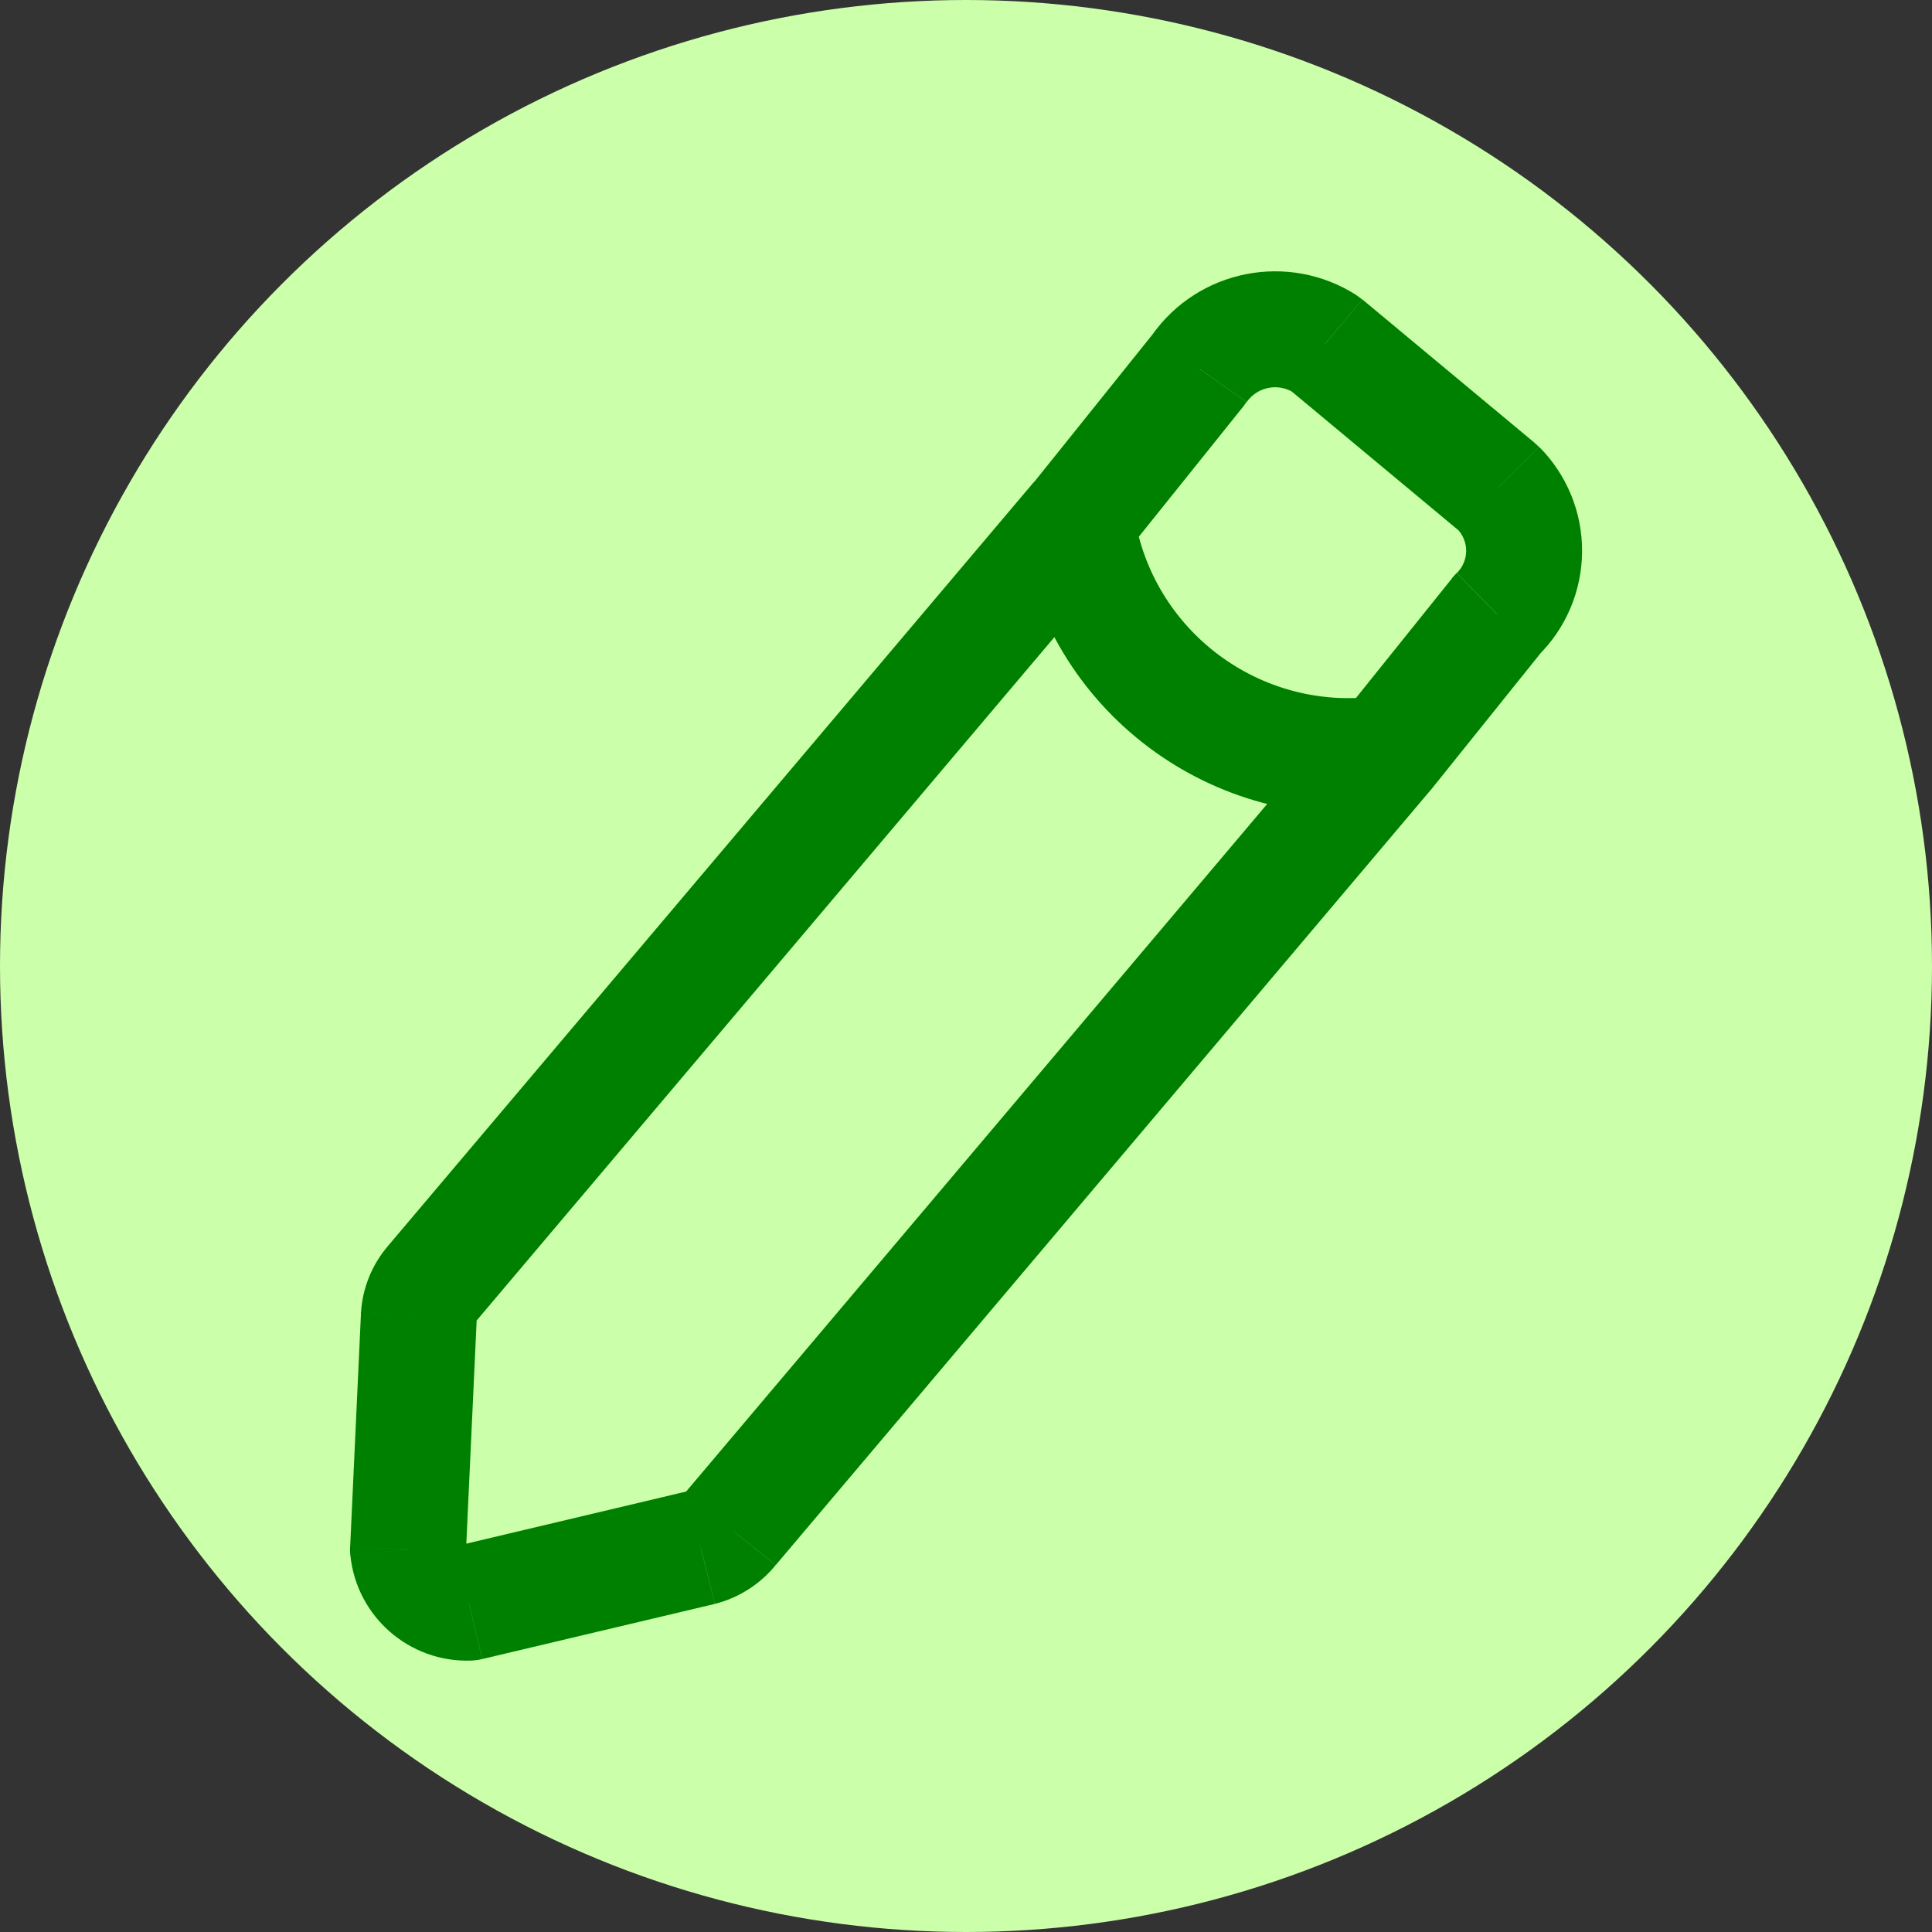 <?xml version="1.0" encoding="UTF-8" standalone="no"?>
<!-- Uploaded to: SVG Repo, www.svgrepo.com, Generator: SVG Repo Mixer Tools -->

<svg
   width="800px"
   height="800px"
   viewBox="0 -0.5 25 25"
   fill="none"
   version="1.1"
   id="svg1"
   sodipodi:docname="pencil.svg"
   inkscape:version="1.3.2 (091e20e, 2023-11-25, custom)"
   xmlns:inkscape="http://www.inkscape.org/namespaces/inkscape"
   xmlns:sodipodi="http://sodipodi.sourceforge.net/DTD/sodipodi-0.dtd"
   xmlns="http://www.w3.org/2000/svg"
   xmlns:svg="http://www.w3.org/2000/svg">
  <rect x="0" y="-0.5" width="25" height="25" fill="#333333" stroke="none"/>
  <defs
     id="defs1" />
  <sodipodi:namedview
     id="namedview1"
     pagecolor="#ffffff"
     bordercolor="#000000"
     borderopacity="0.25"
     inkscape:showpageshadow="2"
     inkscape:pageopacity="0.0"
     inkscape:pagecheckerboard="0"
     inkscape:deskcolor="#d1d1d1"
     inkscape:zoom="0.23555495"
     inkscape:cx="430.89734"
     inkscape:cy="851.18145"
     inkscape:window-width="1366"
     inkscape:window-height="745"
     inkscape:window-x="-8"
     inkscape:window-y="-8"
     inkscape:window-maximized="1"
     inkscape:current-layer="svg1" />
  <circle
     style="fill:#cbffa9;stroke-width:0.781;stroke-linecap:round;stroke-linejoin:round;fill-opacity:1"
     id="path2"
     cx="12.5"
     cy="12"
     r="12.5" />
  <path
     d="m 14.511,6.72 c 0.259,-0.323 0.207,-0.795 -0.116,-1.054 -0.323,-0.259 -0.795,-0.207 -1.054,0.116 z m -8.921,9.39 0.568,0.49 c 0.006,-0.007 0.012,-0.014 0.017,-0.021 z m -0.171,0.418 -0.749,-0.049 -6.6e-4,0.014 z m -0.14,3.023 -0.749,-0.035 c -0.002,0.037 -6.7e-4,0.074 0.003,0.112 z m 0.787,0.687 0.025,0.75 c 0.05,-0.002 0.1,-0.008 0.148,-0.02 z m 3,-0.711 0.173,0.73 0.012,-0.003 z m 0.385,-0.244 0.579,0.477 0.006,-0.008 z M 18.514,9.72 c 0.259,-0.323 0.207,-0.795 -0.116,-1.054 -0.323,-0.259 -0.795,-0.207 -1.054,0.116 z m -5.17,-3.938 c -0.259,0.323 -0.207,0.795 0.116,1.054 0.323,0.259 0.795,0.207 1.054,-0.116 z m 2.173,-1.511 0.585,0.469 c 0.01,-0.012 0.019,-0.025 0.028,-0.038 z m 1.629,-0.32 0.48,-0.576 c -0.024,-0.02 -0.049,-0.038 -0.075,-0.055 z m 2.237,1.862 0.531,-0.53 c -0.016,-0.016 -0.033,-0.032 -0.051,-0.047 z m 0.337,0.821 0.75,0.004 v 0 z m -0.346,0.817 -0.525,-0.536 c -0.021,0.021 -0.041,0.043 -0.06,0.066 z m -2.03,1.331 c -0.259,0.323 -0.208,0.795 0.115,1.054 0.323,0.259 0.795,0.208 1.054,-0.115 z m -2.673,-2.642 c -0.061,-0.41 -0.443,-0.692 -0.853,-0.631 -0.41,0.061 -0.692,0.443 -0.631,0.853 z m 3.359,3.854 c 0.41,-0.056 0.698,-0.434 0.642,-0.844 -0.056,-0.41 -0.434,-0.698 -0.844,-0.642 z m -4.689,-4.212 -8.336,9.859 1.17,0.938 8.335,-9.859 z M 5.023,15.62 c -0.207,0.24 -0.331,0.542 -0.351,0.859 l 1.497,0.098 c -5.5e-4,0.008 -0.004,0.017 -0.009,0.023 z m -0.352,0.873 -0.14,3.023 1.498,0.069 0.14,-3.023 z m -0.137,3.135 c 0.082,0.792 0.762,1.386 1.558,1.36 l -0.049,-1.499 c -0.003,10e-5 -0.005,-4e-4 -0.006,-8e-4 -0.001,-5e-4 -0.003,-0.002 -0.005,-0.003 -0.002,-0.002 -0.003,-0.003 -0.004,-0.005 -5.1e-4,-0.001 -0.001,-0.003 -0.002,-0.006 z m 1.706,1.34 3,-0.711 -0.346,-1.46 -3,0.711 z m 3.012,-0.714 c 0.305,-0.078 0.578,-0.251 0.779,-0.494 l -1.157,-0.955 c 0.002,-0.003 0.005,-0.005 0.009,-0.006 z m 0.786,-0.502 8.477,-10.032 -1.17,-0.938 -8.478,10.032 z m 4.478,-13.032 1.588,-1.98 -1.17,-0.938 -1.588,1.98 z m 1.616,-2.018 c 0.139,-0.197 0.408,-0.25 0.611,-0.12 l 0.809,-1.263 c -0.879,-0.563 -2.046,-0.334 -2.647,0.52 z m 0.536,-0.175 2.237,1.862 0.96,-1.153 -2.237,-1.862 z m 2.186,1.815 c 0.076,0.076 0.118,0.179 0.118,0.287 l 1.5,0.008 c 0.003,-0.508 -0.197,-0.995 -0.556,-1.355 z m 0.118,0.287 c -5e-4,0.108 -0.044,0.21 -0.121,0.286 l 1.05,1.071 c 0.363,-0.355 0.568,-0.841 0.571,-1.349 z m -0.181,0.352 -1.445,1.8 1.17,0.939 1.445,-1.8 z m -5.602,-0.619 c 0.349,2.331 2.507,3.949 4.843,3.632 l -0.202,-1.486 c -1.523,0.207 -2.929,-0.848 -3.157,-2.368 z"
     fill="#000000"
     id="path1"
     sodipodi:nodetypes="cccccccccccccccccccccccccccccscccccccccccccccccccccccccccsccccccccccccccccccccccccccccccccccccccccccccccccccccccccccccccccccccccccccccccccccc"
     style="fill:#008000;fill-opacity:1" />
</svg>
